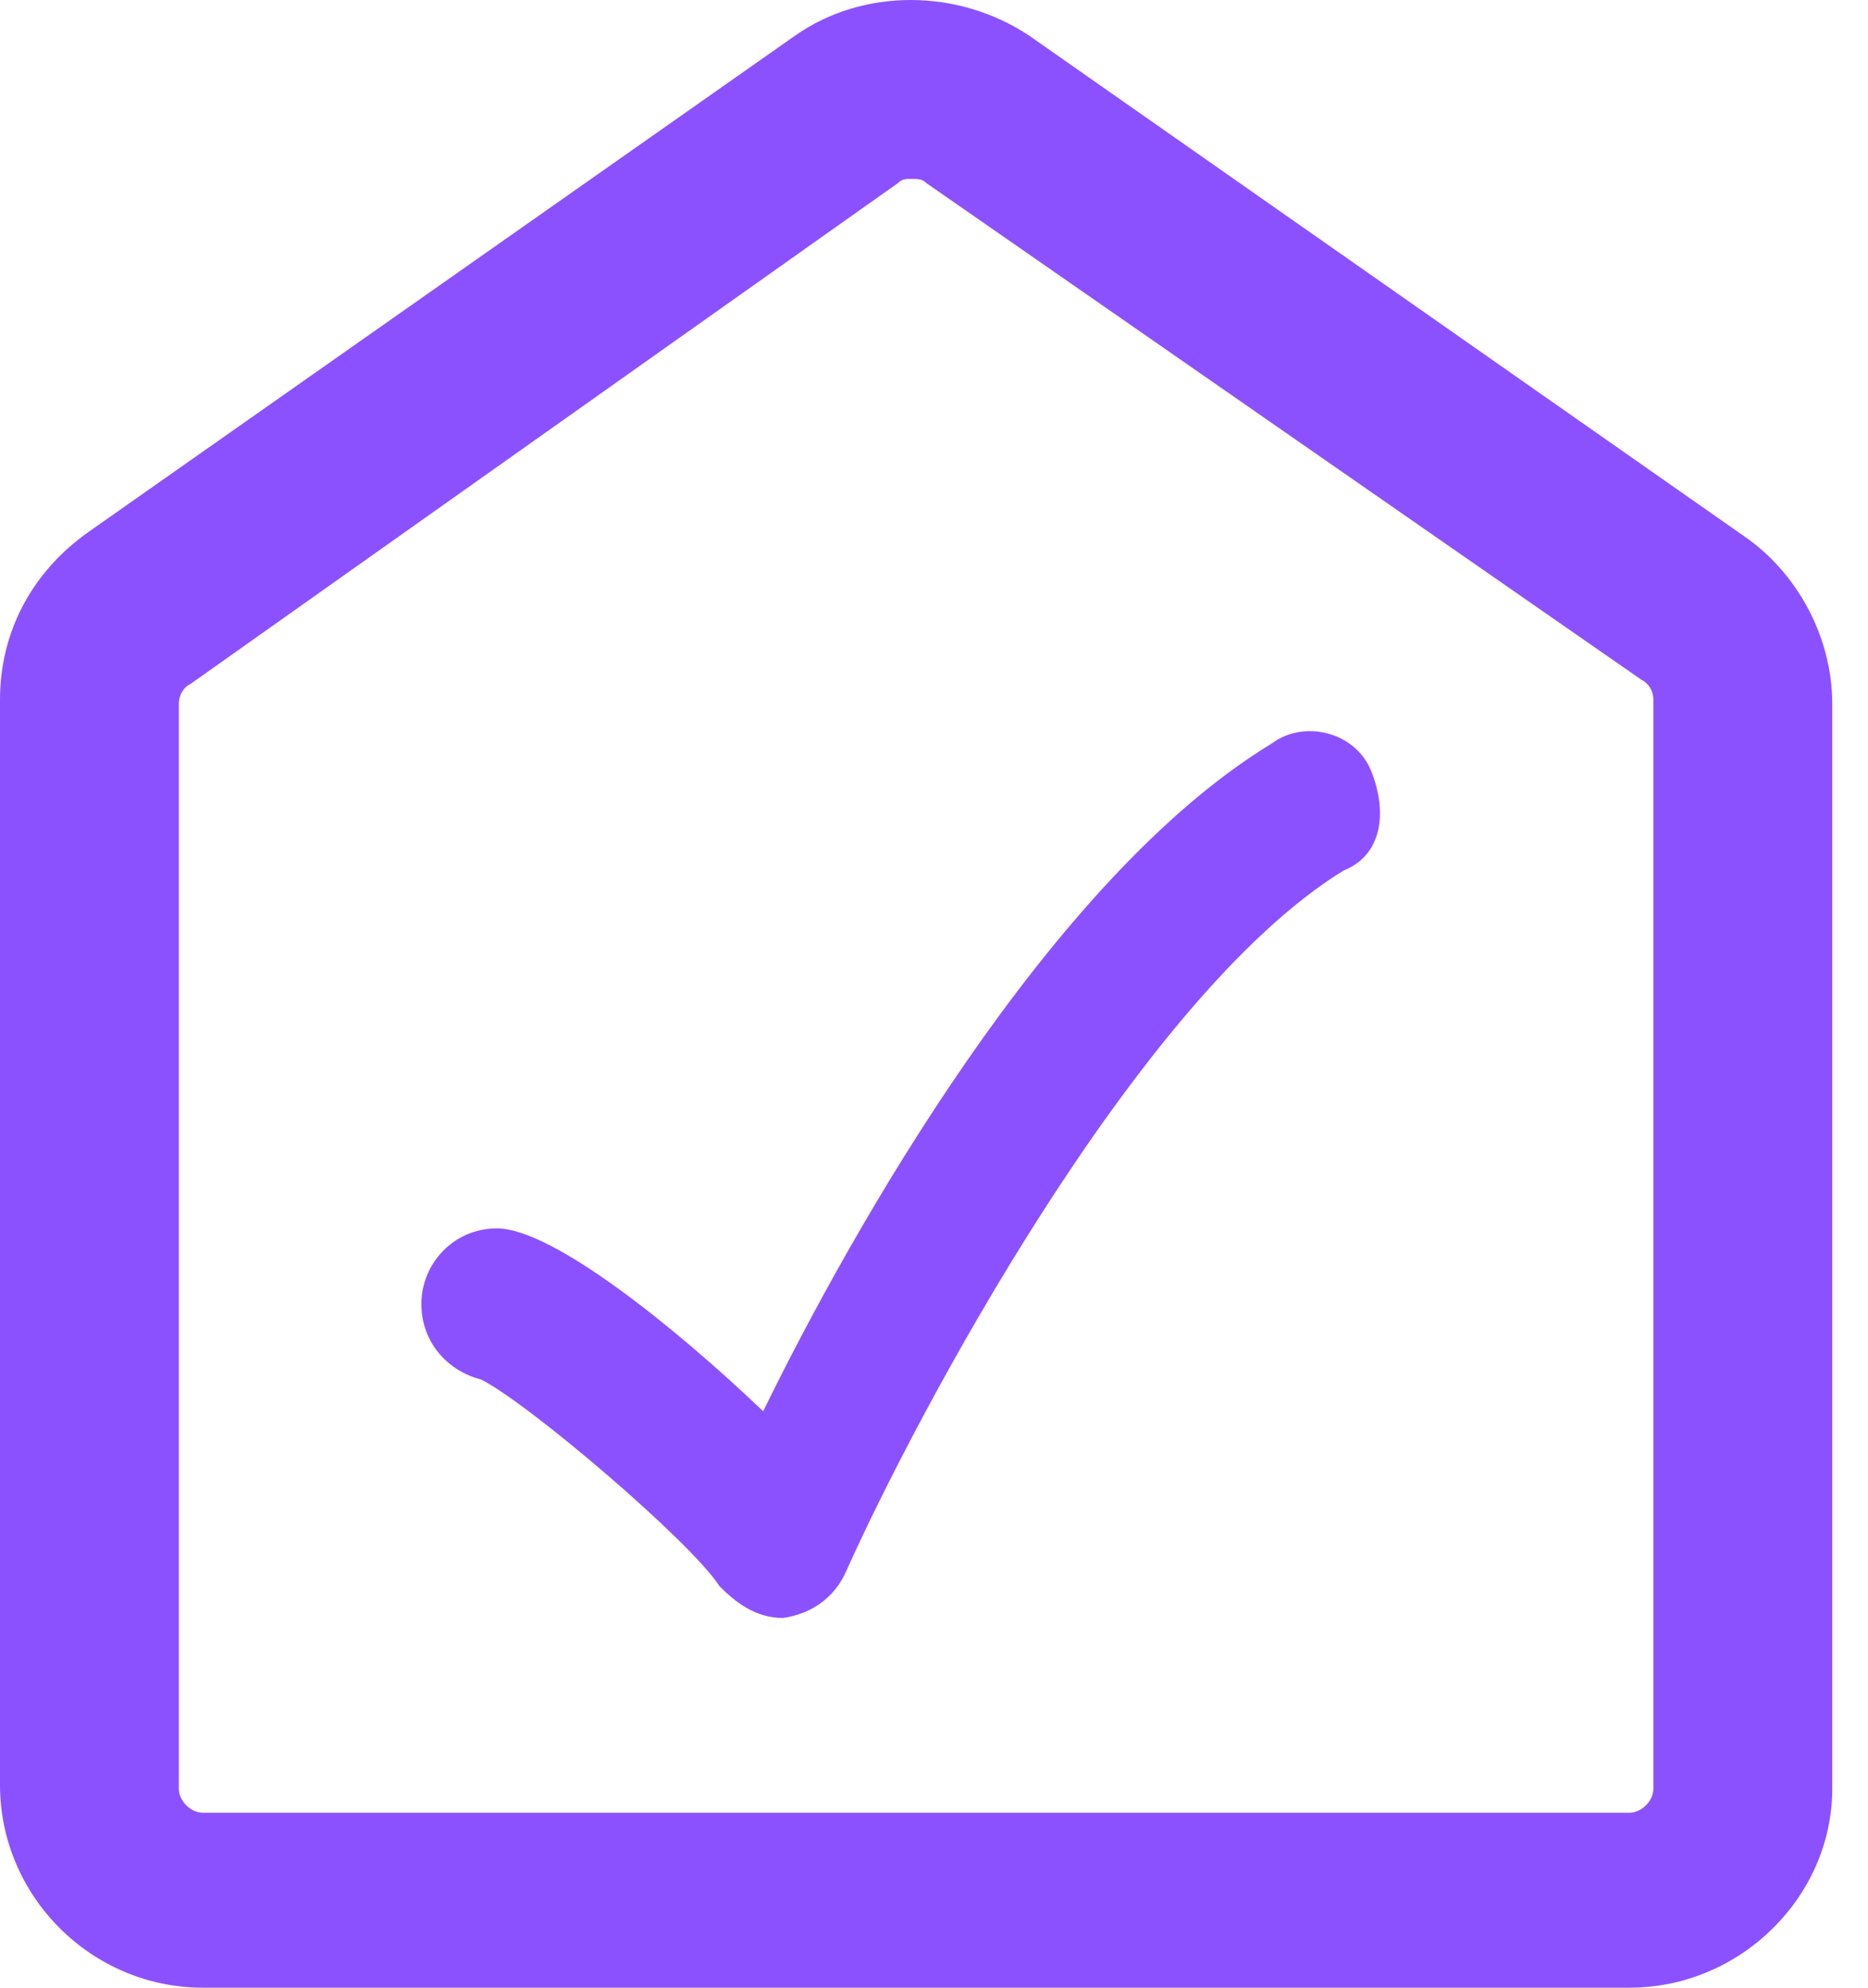 <svg width="47" height="50" viewBox="0 0 47 50" fill="none" xmlns="http://www.w3.org/2000/svg">
<g clip-path="url(#clip0_2141_462)">
<path d="M41 50H5.1C2.3 50 0 47.7 0 44.9V17.6C0 15.9 0.8 14.4 2.2 13.4L20 0.9C21.7 -0.3 24.1 -0.3 25.9 0.9L43.9 13.5C45.2 14.4 46.1 16 46.1 17.7V45C46.1 47.7 43.8 50 41 50ZM22.9 4.5C22.8 4.5 22.7 4.5 22.6 4.6L4.8 17.2C4.6 17.3 4.5 17.5 4.5 17.7V45C4.5 45.3 4.8 45.6 5.1 45.6H41C41.3 45.6 41.6 45.3 41.6 45V17.6C41.6 17.4 41.5 17.2 41.3 17.1L23.3 4.6C23.2 4.5 23.1 4.5 22.9 4.5Z" fill="#8C51FF"/>
<path d="M19.702 40.7C19.002 40.7 18.502 40.3 18.102 39.9C17.402 38.8 13.302 35.3 12.102 34.7C11.302 34.5 10.602 33.8 10.602 32.8C10.602 31.8 11.402 30.9 12.502 30.9C13.902 30.9 17.002 33.4 19.202 35.5C21.402 31 26.402 22.1 32.002 18.7C32.802 18.1 34.102 18.4 34.502 19.4C34.902 20.4 34.802 21.5 33.802 21.9C28.602 25.1 23.002 35.7 21.302 39.5C21.002 40.2 20.402 40.6 19.702 40.7Z" fill="#8C51FF"/>
</g>
<defs>
<clipPath id="clip0_2141_462">
<rect width="46.1" height="50" fill="white"/>
</clipPath>
</defs>
</svg>
